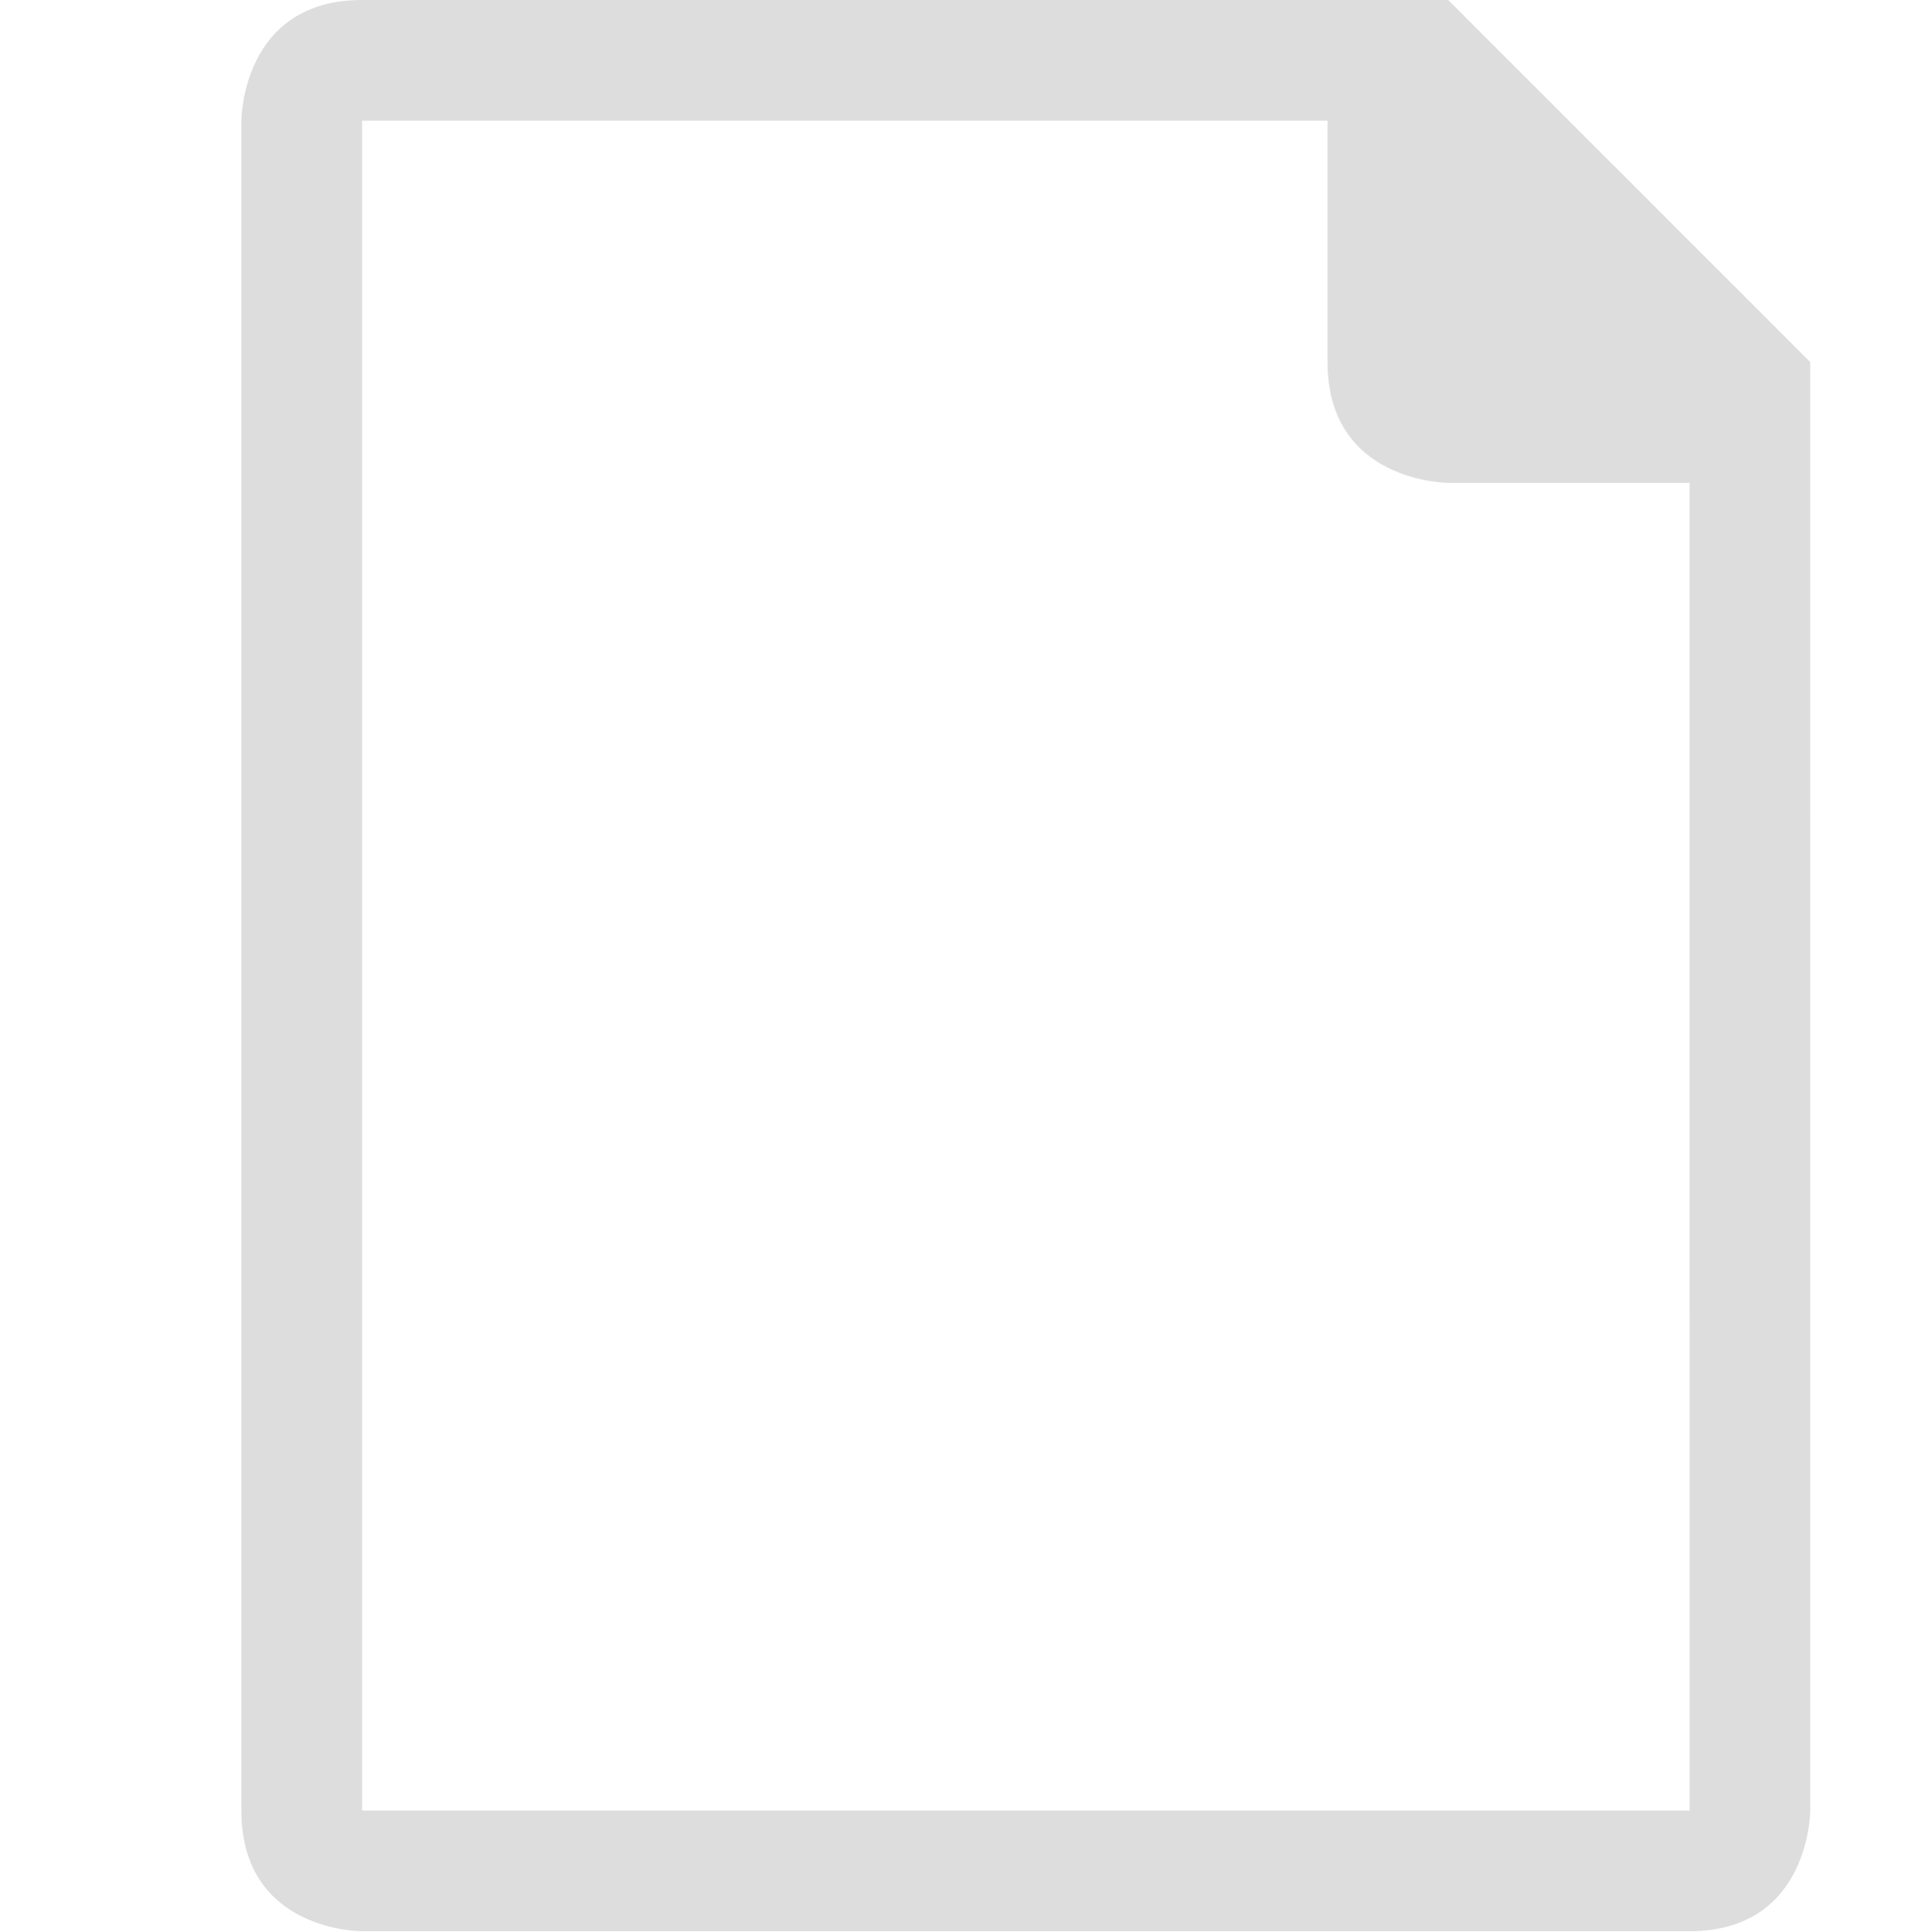 <?xml version='1.0' encoding='UTF-8' standalone='no'?>
<!-- Created with Inkscape (http://www.inkscape.org/) -->

<svg xmlns:cc='http://creativecommons.org/ns#' xmlns:dc='http://purl.org/dc/elements/1.1/' sodipodi:docname='text-x-generic-symbolic.svg' height='16.007' id='svg7384' xmlns:inkscape='http://www.inkscape.org/namespaces/inkscape' xmlns:rdf='http://www.w3.org/1999/02/22-rdf-syntax-ns#' xmlns:sodipodi='http://sodipodi.sourceforge.net/DTD/sodipodi-0.dtd' xmlns:svg='http://www.w3.org/2000/svg' inkscape:version='0.48.4 r9939' version='1.1' width='16' xmlns='http://www.w3.org/2000/svg'>
  <sodipodi:namedview inkscape:bbox-nodes='false' inkscape:bbox-paths='true' bordercolor='#666666' borderlayer='false' borderopacity='1' inkscape:current-layer='layer14' inkscape:cx='-290.64057' inkscape:cy='-555.88347' gridtolerance='10' inkscape:guide-bbox='true' guidetolerance='10' id='namedview88' inkscape:object-nodes='false' inkscape:object-paths='false' objecttolerance='10' pagecolor='#333333' inkscape:pageopacity='1' inkscape:pageshadow='2' showborder='true' showgrid='false' showguides='true' inkscape:showpageshadow='true' inkscape:snap-bbox='true' inkscape:snap-bbox-midpoints='false' inkscape:snap-global='true' inkscape:snap-grids='true' inkscape:snap-nodes='true' inkscape:snap-others='false' inkscape:snap-to-guides='true' inkscape:window-height='711' inkscape:window-maximized='1' inkscape:window-width='1366' inkscape:window-x='0' inkscape:window-y='27' inkscape:zoom='1'>
    <inkscape:grid empspacing='2' enabled='true' id='grid4866' originx='-440px' originy='-663.993px' snapvisiblegridlinesonly='true' spacingx='1px' spacingy='1px' type='xygrid' visible='true'/>
  </sodipodi:namedview>
  <title id='title8473'>Moka Symbolic Icon Theme</title>
  <defs id='defs7386'/>
  <g inkscape:groupmode='layer' id='layer9' inkscape:label='status' style='display:inline' transform='translate(-681,447)'/>
  <g inkscape:groupmode='layer' id='layer10' inkscape:label='devices' style='display:inline' transform='translate(-681,447)'/>
  <g inkscape:groupmode='layer' id='layer11' inkscape:label='apps' style='display:inline' transform='translate(-681,447)'/>
  <g inkscape:groupmode='layer' id='layer1' inkscape:label='places' transform='translate(-440,-170)'/>
  <g inkscape:groupmode='layer' id='layer14' inkscape:label='mimetypes' style='display:inline' transform='translate(-681,447)'>
    <path inkscape:connector-curvature='0' d='m 683,-446 -2.1e-4,14 c -2e-5,1.007 1,1 1,1 l 11,0 c 1,0 1,-1 1,-1 l -2.1e-4,-11 0,-1 -3,-3 -1,0 -8,0 c -1,0 -1,1 -1,1 z m 1,0 8,0 0,2 c 0,1 1,1 1,1 l 2,0 2.1e-4,11 -11,0 z' id='path16783-8-0' sodipodi:nodetypes='cscccccccccccsccccc' style='fill:#dddddd;fill-opacity:1;stroke:none'/>
    
  </g>
  <g inkscape:groupmode='layer' id='layer15' inkscape:label='emblems' style='display:inline' transform='translate(-681,447)'/>
  <g inkscape:groupmode='layer' id='g71291' inkscape:label='emotes' style='display:inline' transform='translate(-681,447)'/>
  <g inkscape:groupmode='layer' id='g4953' inkscape:label='categories' style='display:inline' transform='translate(-681,447)'/>
  <g inkscape:groupmode='layer' id='layer12' inkscape:label='actions' style='display:inline' transform='translate(-681,447)'/>
</svg>
